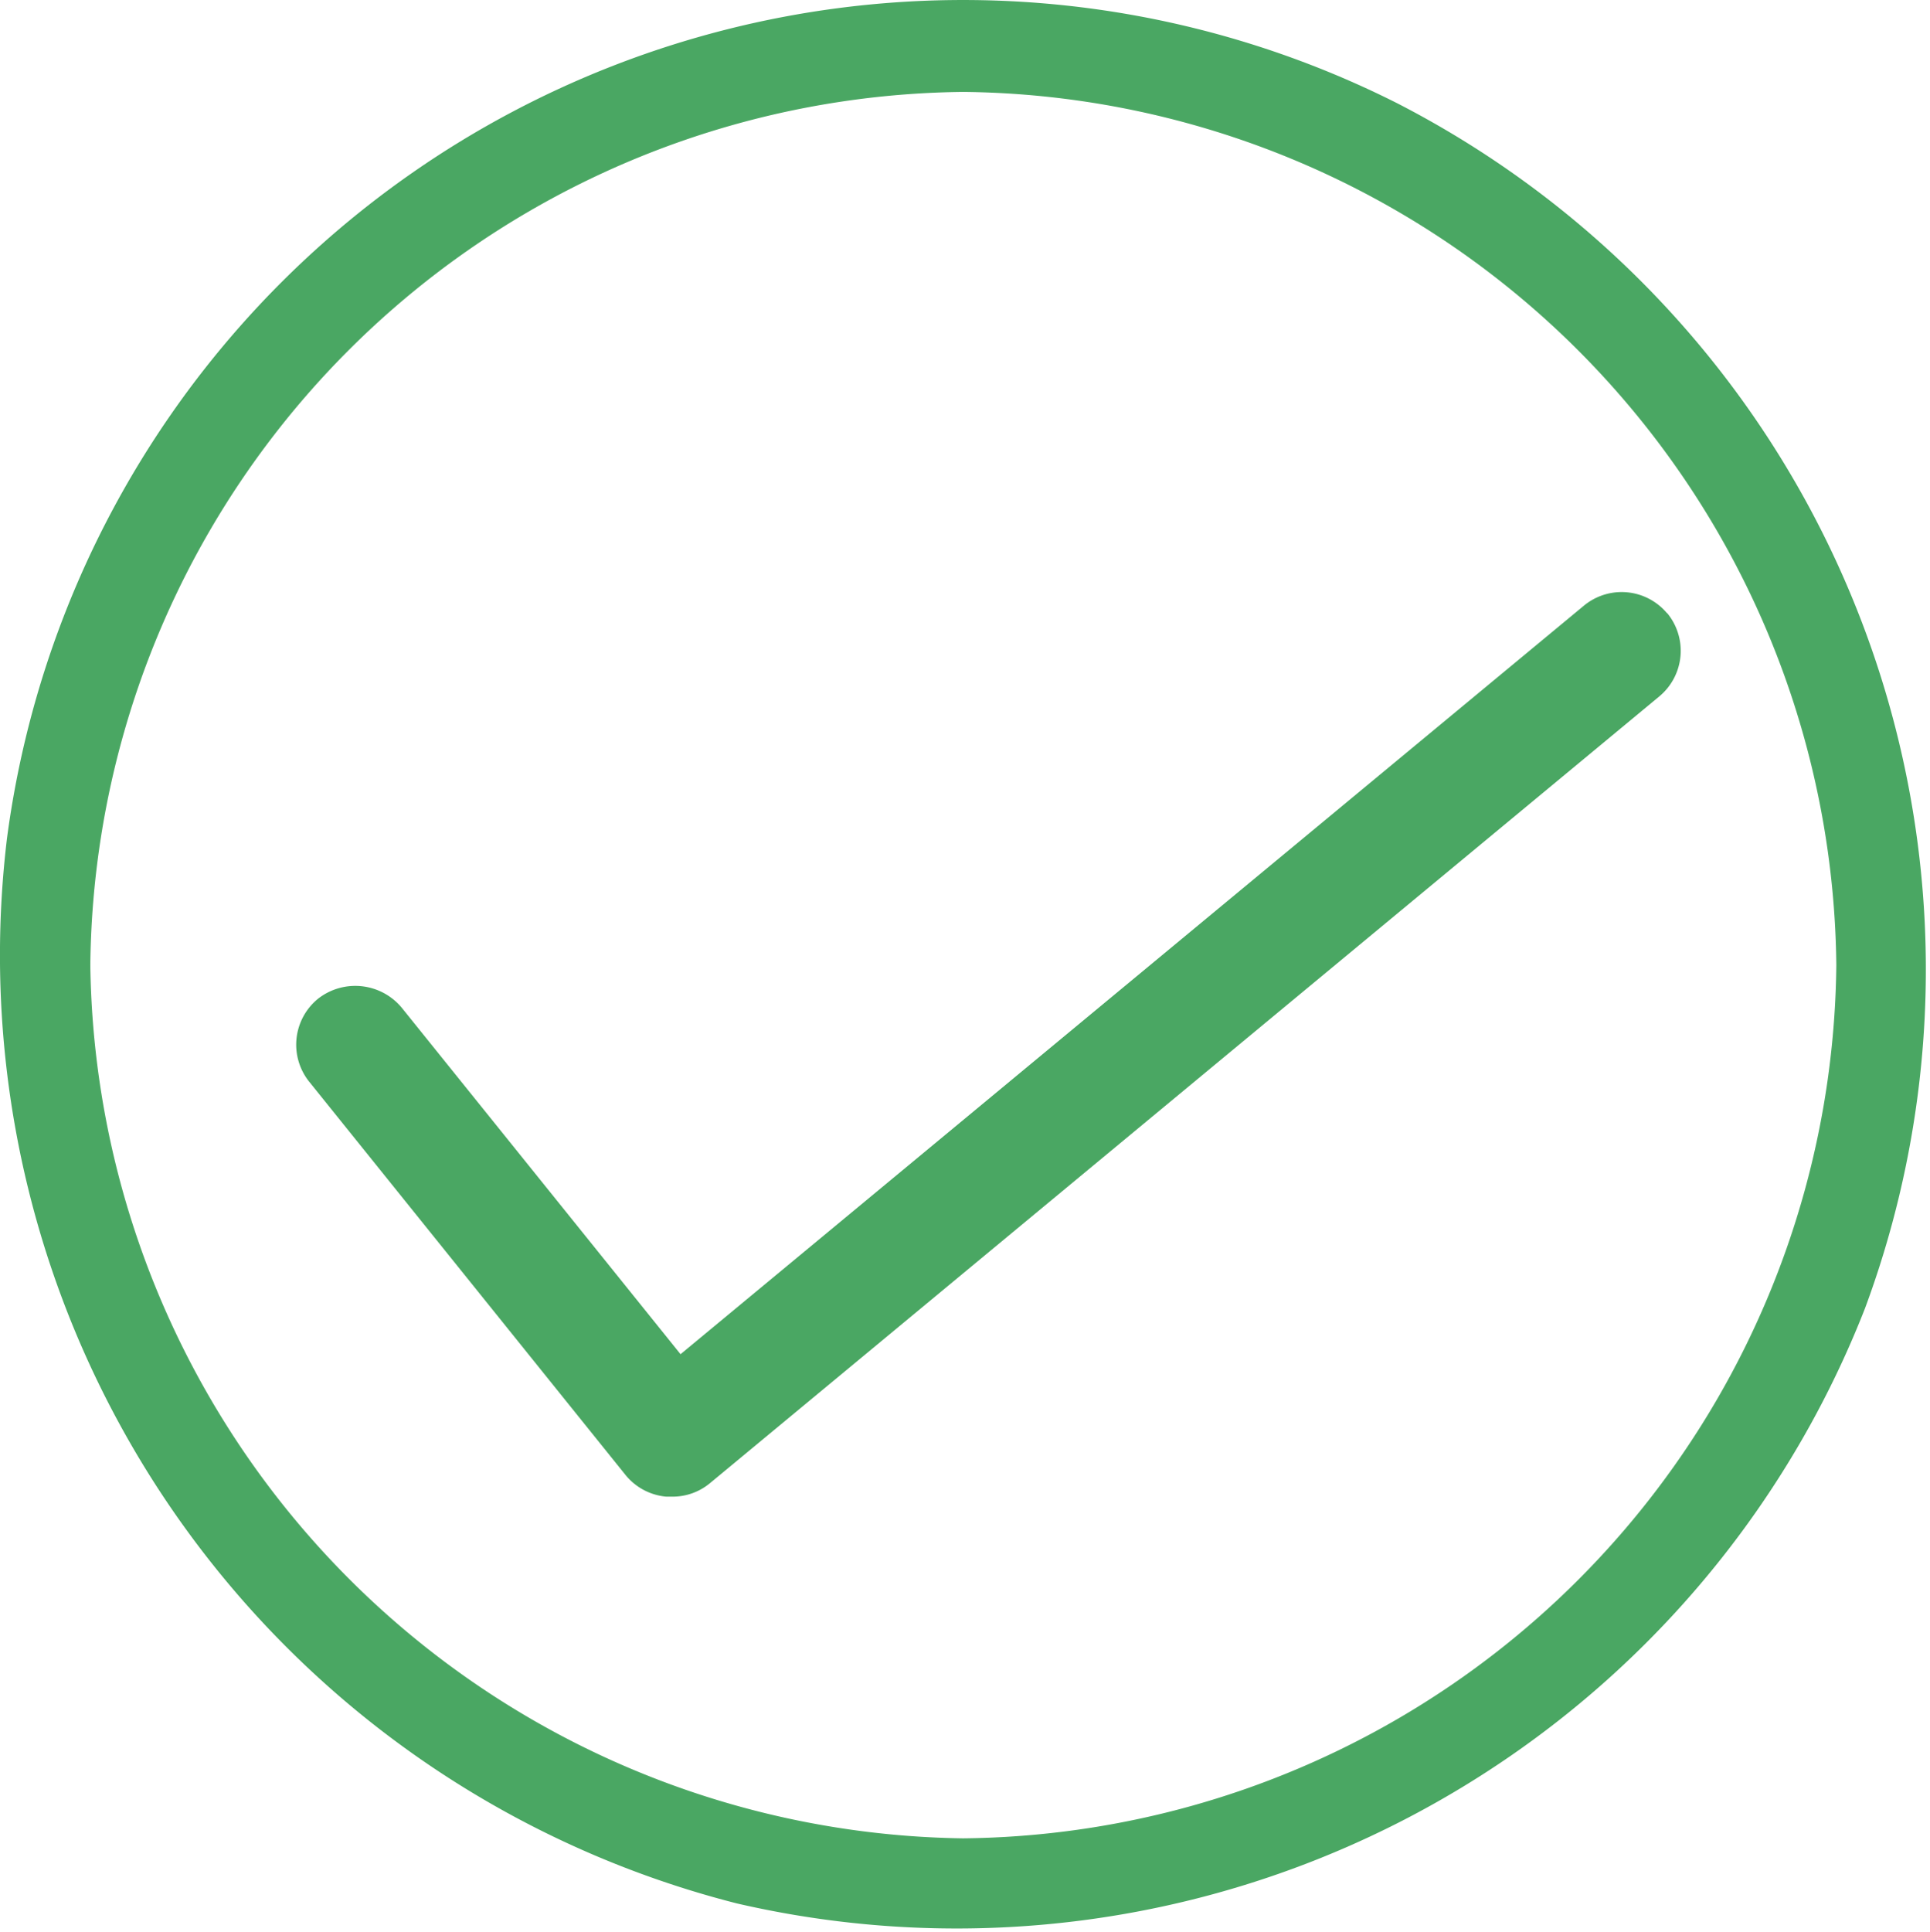 <svg xmlns="http://www.w3.org/2000/svg" width="19.554" height="19.57" viewBox="0 0 19.554 19.57">
  <g id="Group_17880" data-name="Group 17880" transform="translate(-1026 -121)">
    <g id="noun_Stop_1877398" transform="translate(1020.005 115.039)">
      <g id="Group_17874" data-name="Group 17874" transform="translate(5.995 5.961)">
        <path id="Path_45451" data-name="Path 45451" d="M20.151,7.007A9.771,9.771,0,0,0,6.065,14.459,9.91,9.91,0,0,0,13.46,25.241a9.883,9.883,0,0,0,11.431-6.029A9.864,9.864,0,0,0,20.151,7.007Zm-4.4,17.575A8.965,8.965,0,0,1,6.91,15.737a8.936,8.936,0,0,1,8.845-8.845A8.936,8.936,0,0,1,24.6,15.737,8.936,8.936,0,0,1,15.755,24.582Z" transform="translate(-5.995 -5.961)" fill="#4aa763"/>
      </g>
    </g>
    <g id="noun_correct_2383131" transform="translate(1022.509 114.496)">
      <path id="Path_45459" data-name="Path 45459" d="M20.382,12.717a.6.6,0,0,0-.846-.076l-9.15,7.58L7.561,16.711a.612.612,0,0,0-.846-.092.6.6,0,0,0-.092.841l3.206,3.985a.6.6,0,0,0,.413.219l.06,0a.593.593,0,0,0,.385-.139l9.619-7.97a.6.6,0,0,0,.076-.841Z" transform="translate(0)" fill="#4aa763"/>
    </g>
  </g>
</svg>
